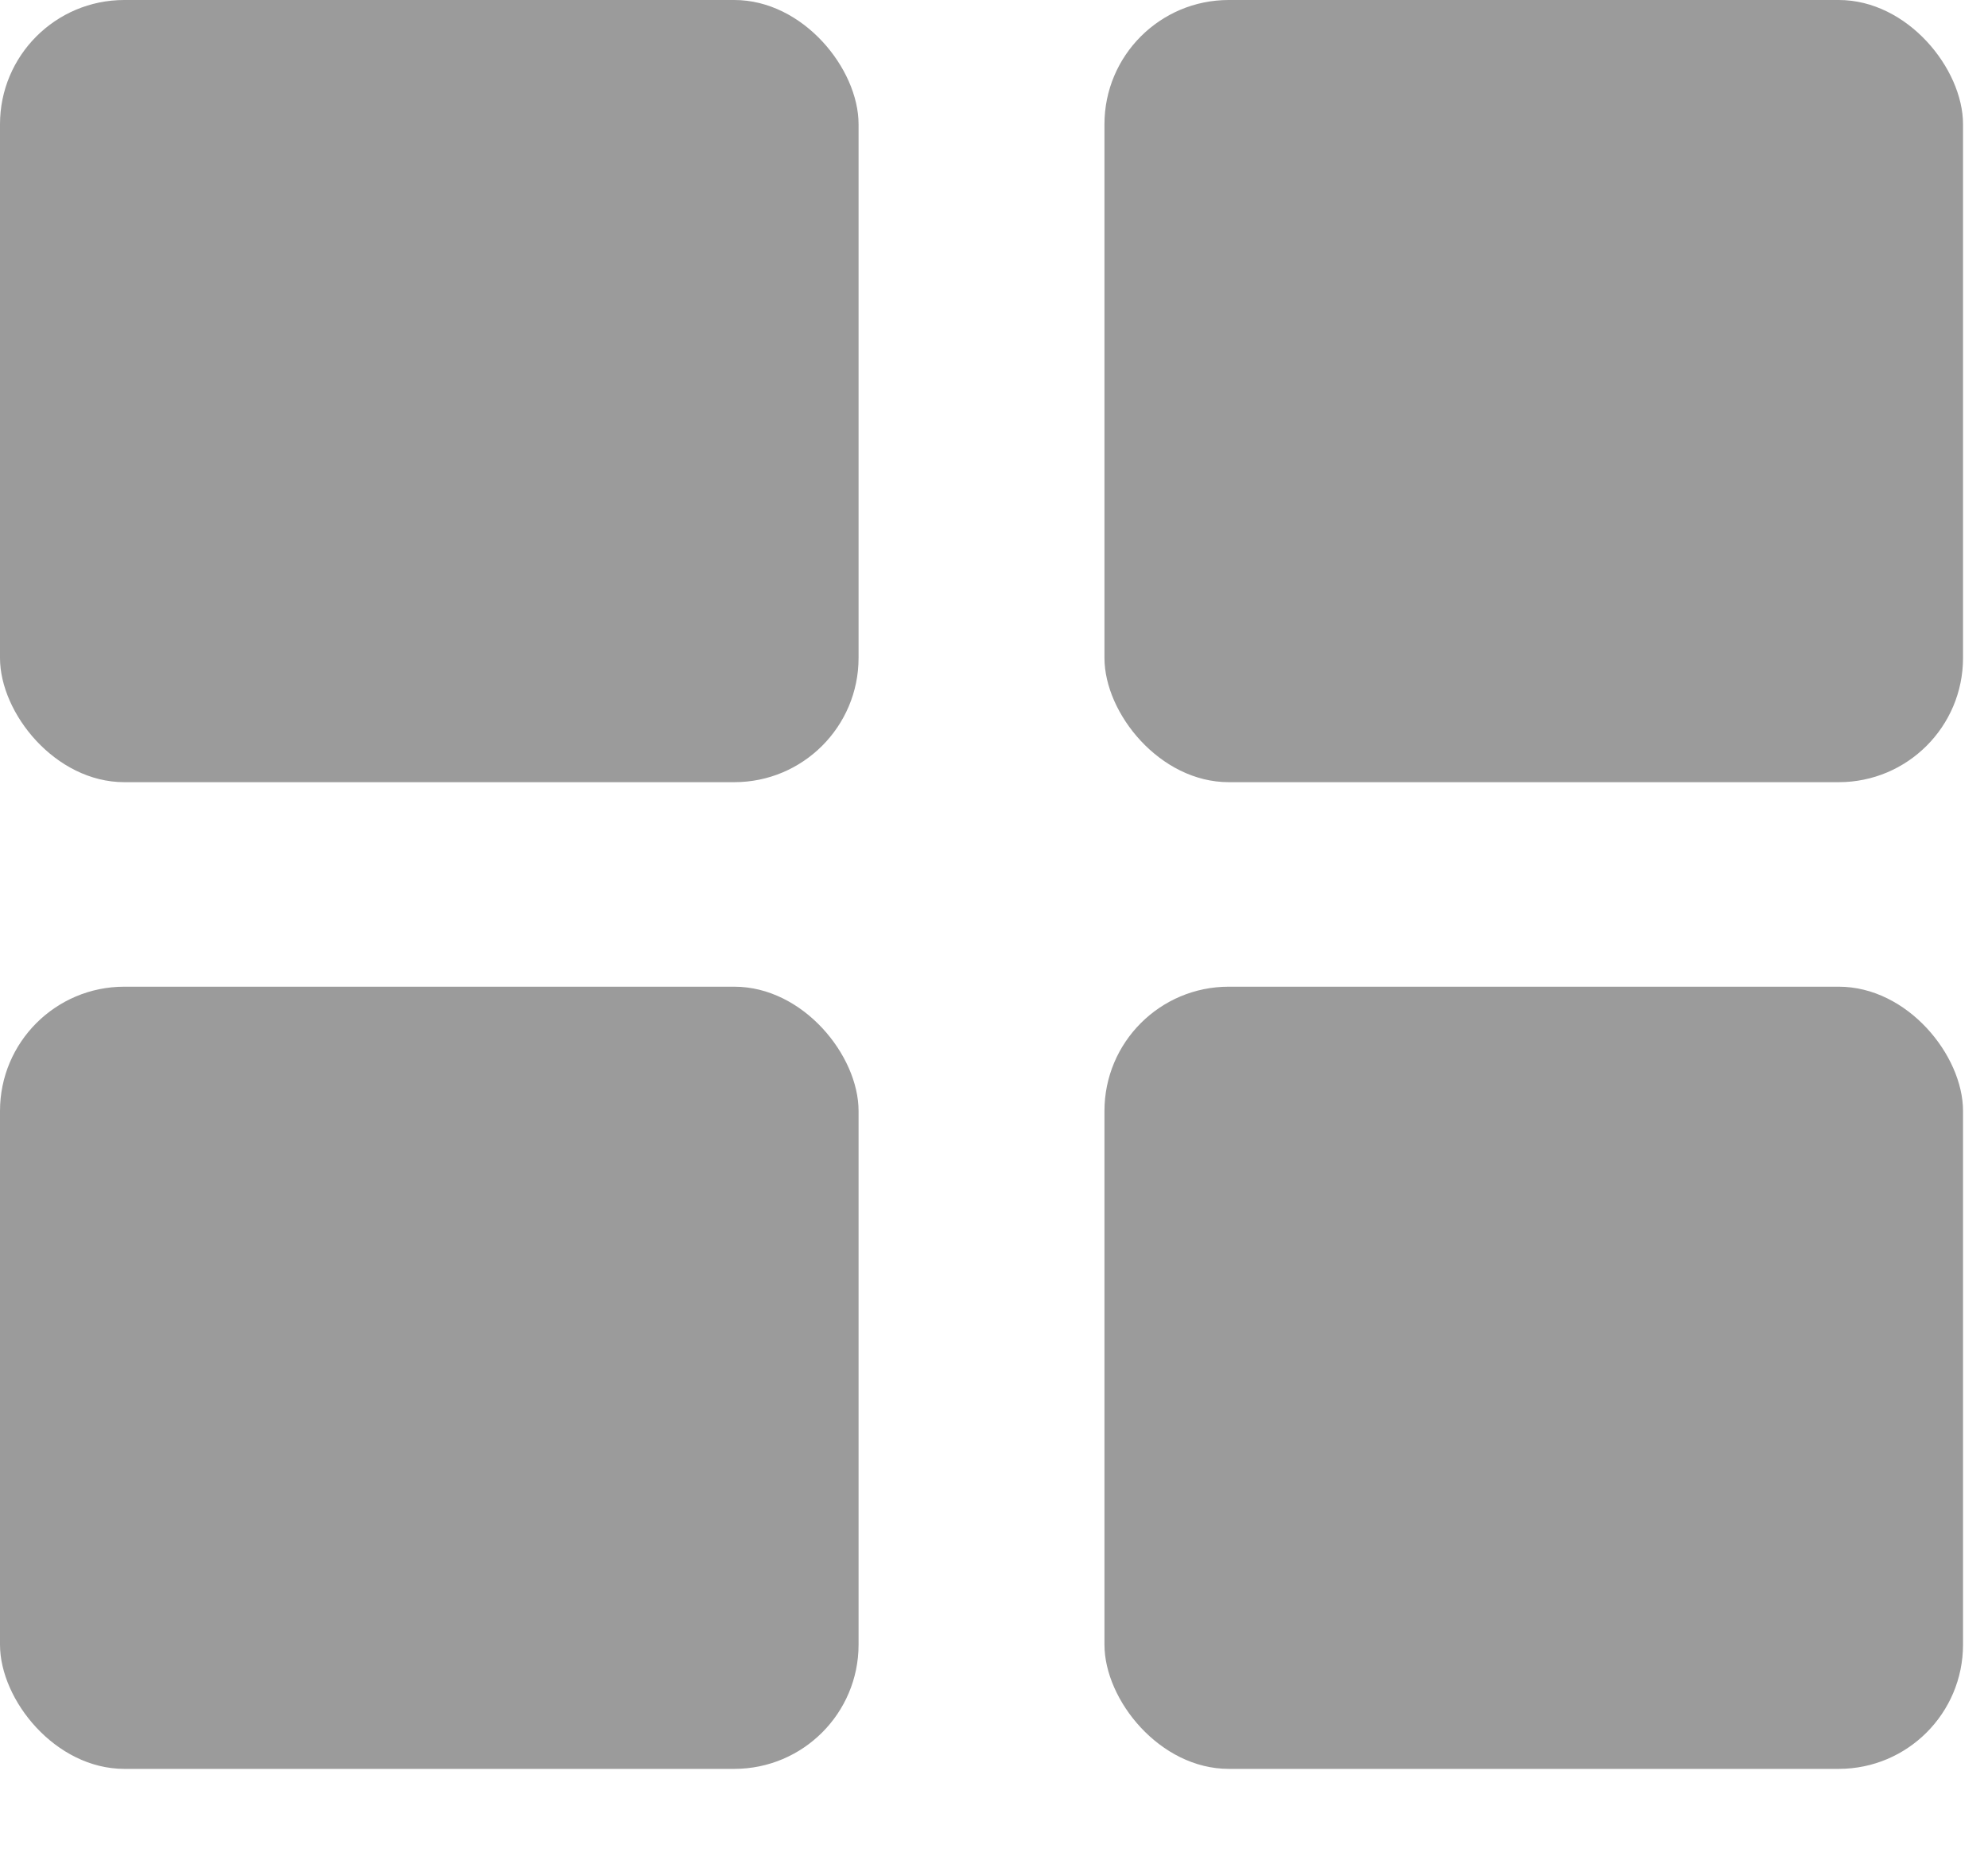 <svg xmlns="http://www.w3.org/2000/svg" width="16" height="15" viewBox="0 0 16 15">
    <g fill="#9B9B9B" fill-rule="evenodd">
        <rect width="6.91" height="6.295" rx="1"/>
        <rect width="6.91" height="6.295" y="7.941" rx="1"/>
        <rect width="6.91" height="6.295" x="8.889" rx="1"/>
        <rect width="6.91" height="6.295" x="8.889" y="7.941" rx="1"/>
    </g>
</svg>
